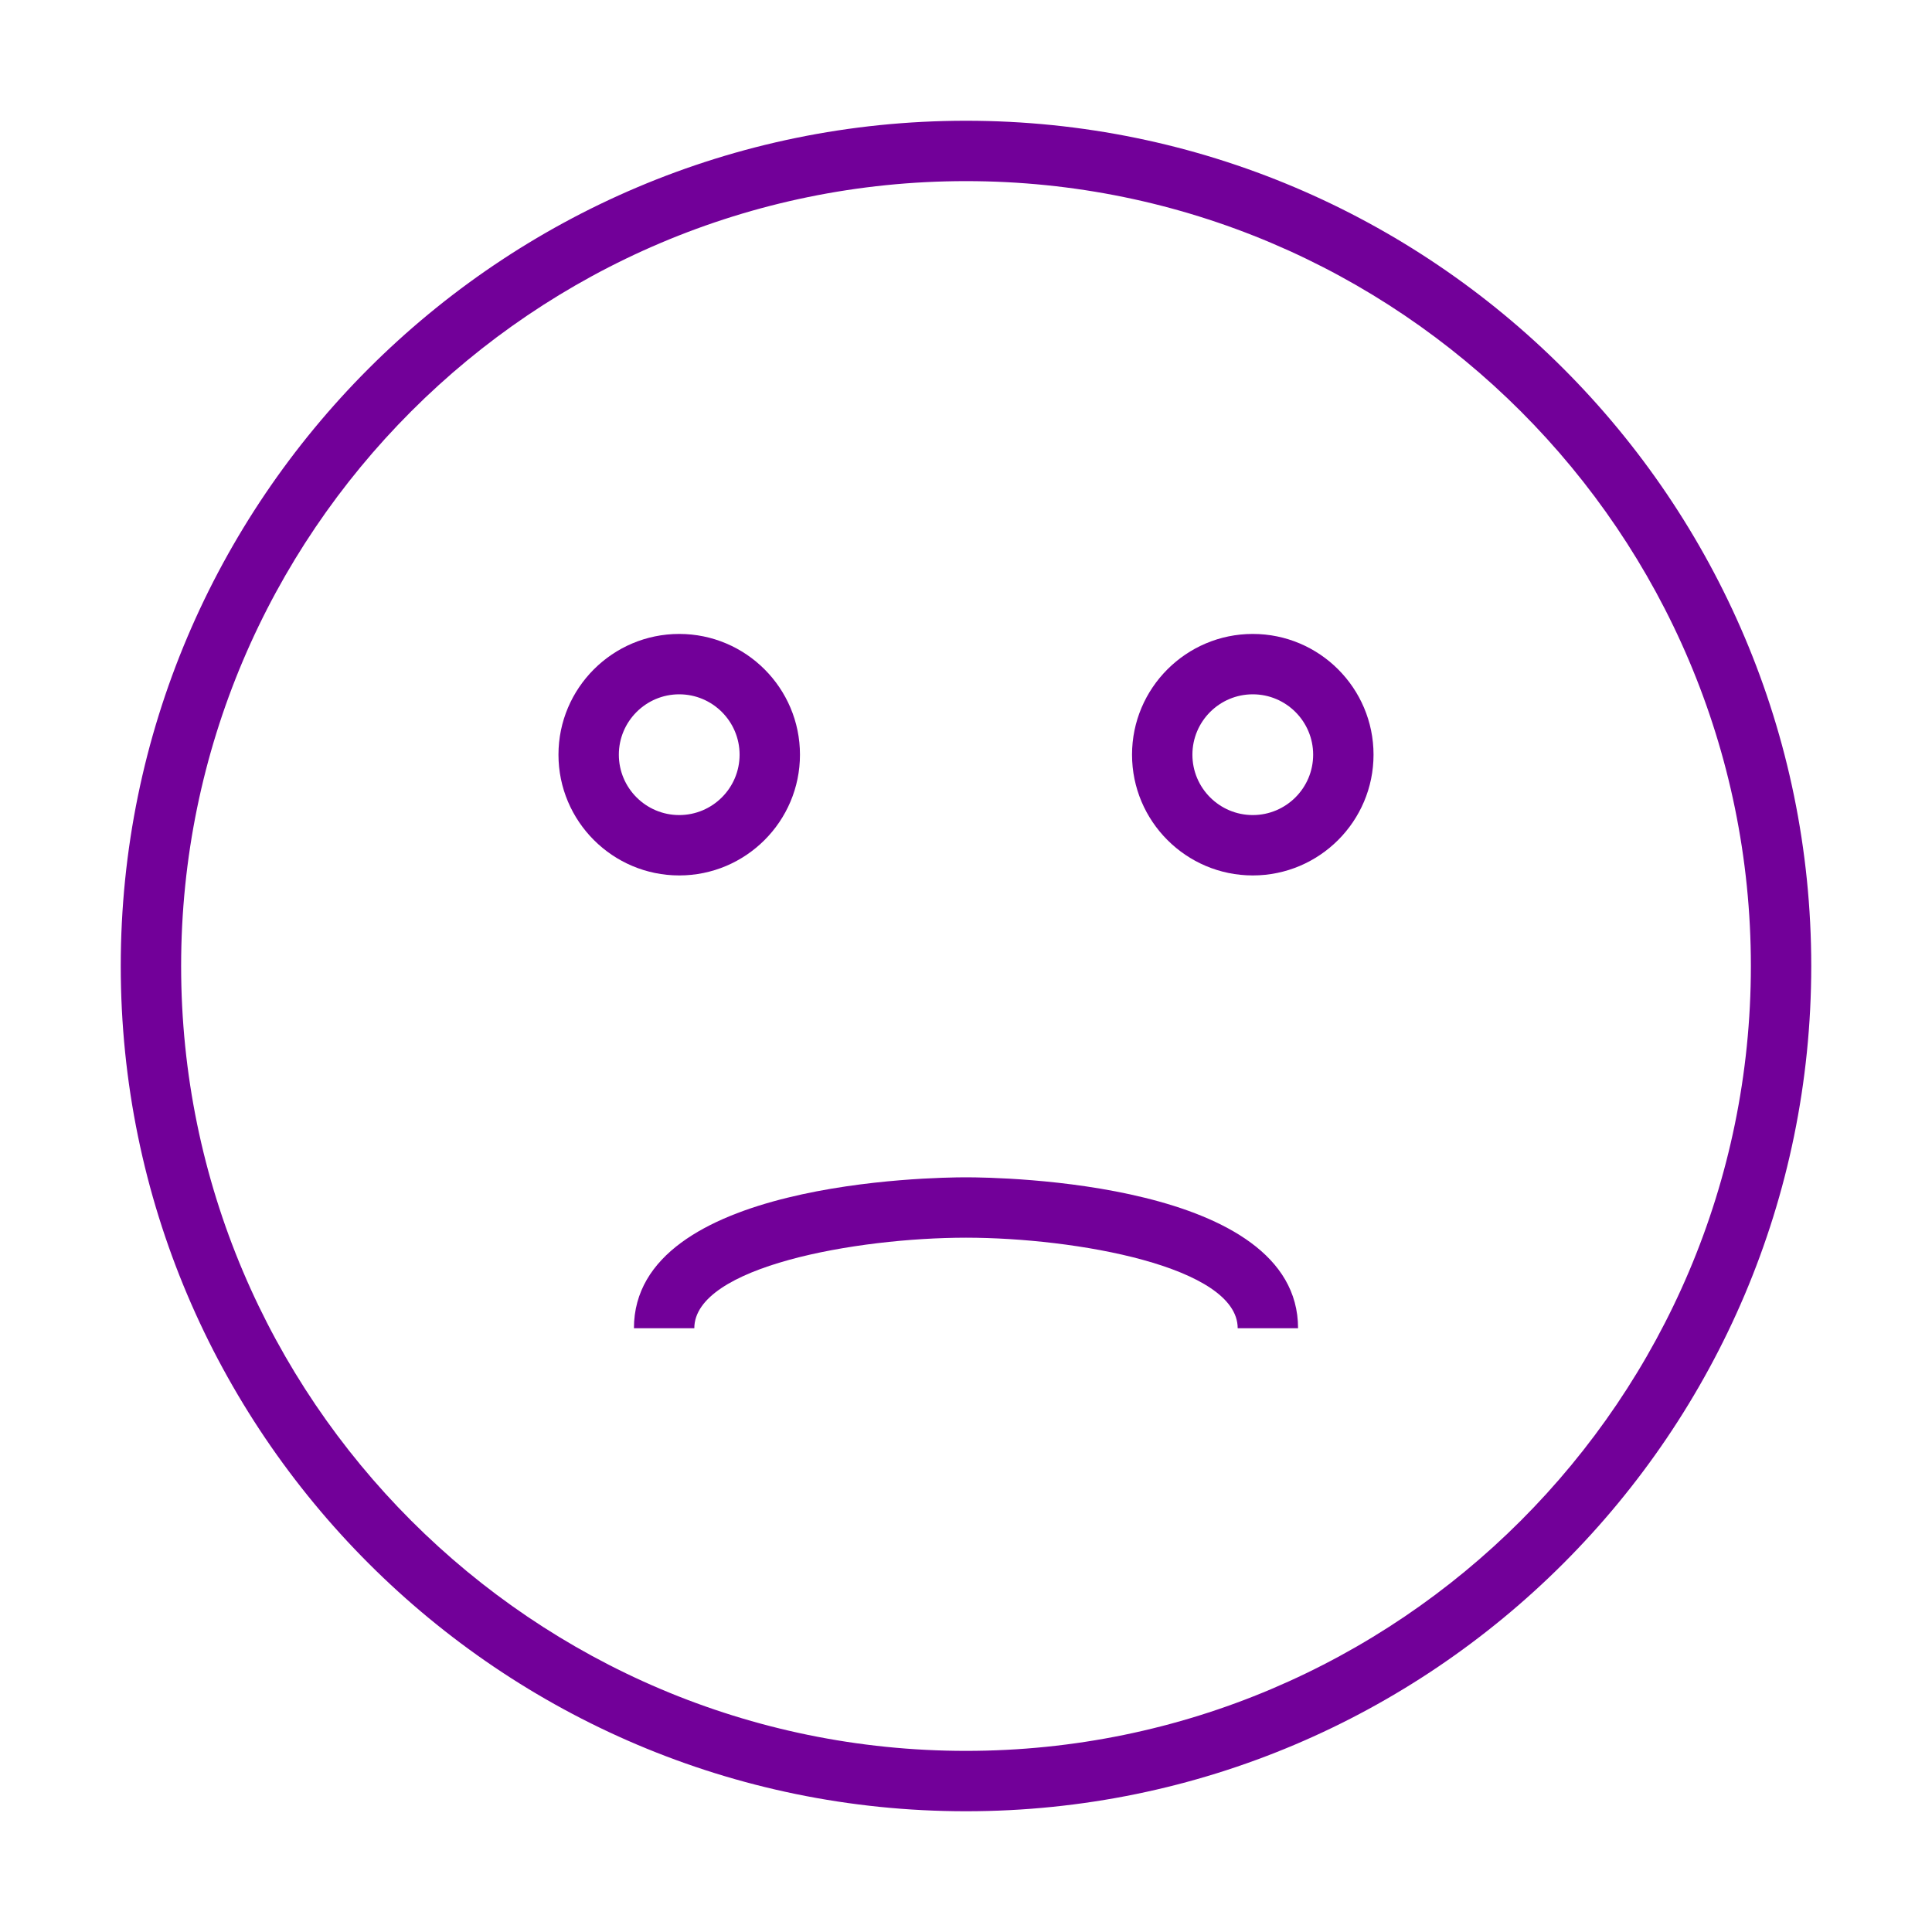 <svg id="Layer_1" version="1.1" viewBox="0 0 64 64" xml:space="preserve" xmlns="http://www.w3.org/2000/svg" enable-background="new 0 0 64 64"><path d="M22.5 29c2.206 0 4-1.794 4-4s-1.794-4-4-4-4 1.794-4 4 1.794 4 4 4zm0-6c1.103 0 2 .897 2 2s-.897 2-2 2-2-.897-2-2 .897-2 2-2zM41.5 29c2.206 0 4-1.794 4-4s-1.794-4-4-4-4 1.794-4 4 1.794 4 4 4zm0-6c1.103 0 2 .897 2 2s-.897 2-2 2-2-.897-2-2 .897-2 2-2z" fill="#720099" class="fill-000000"></path><path d="M32 60c15.439 0 28-12.561 28-28S47.439 4 32 4 4 16.561 4 32s12.561 28 28 28zm0-54c14.337 0 26 11.664 26 26S46.337 58 32 58 6 46.336 6 32 17.663 6 32 6z" fill="#720099" class="fill-000000"></path><path d="M21 44h2c0-2.042 5.371-2.998 9-3 3.629.002 9 .958 9 3h2c0-4.86-9.874-5-11-5s-11 .14-11 5z" fill="#720099" class="fill-000000"></path></svg>